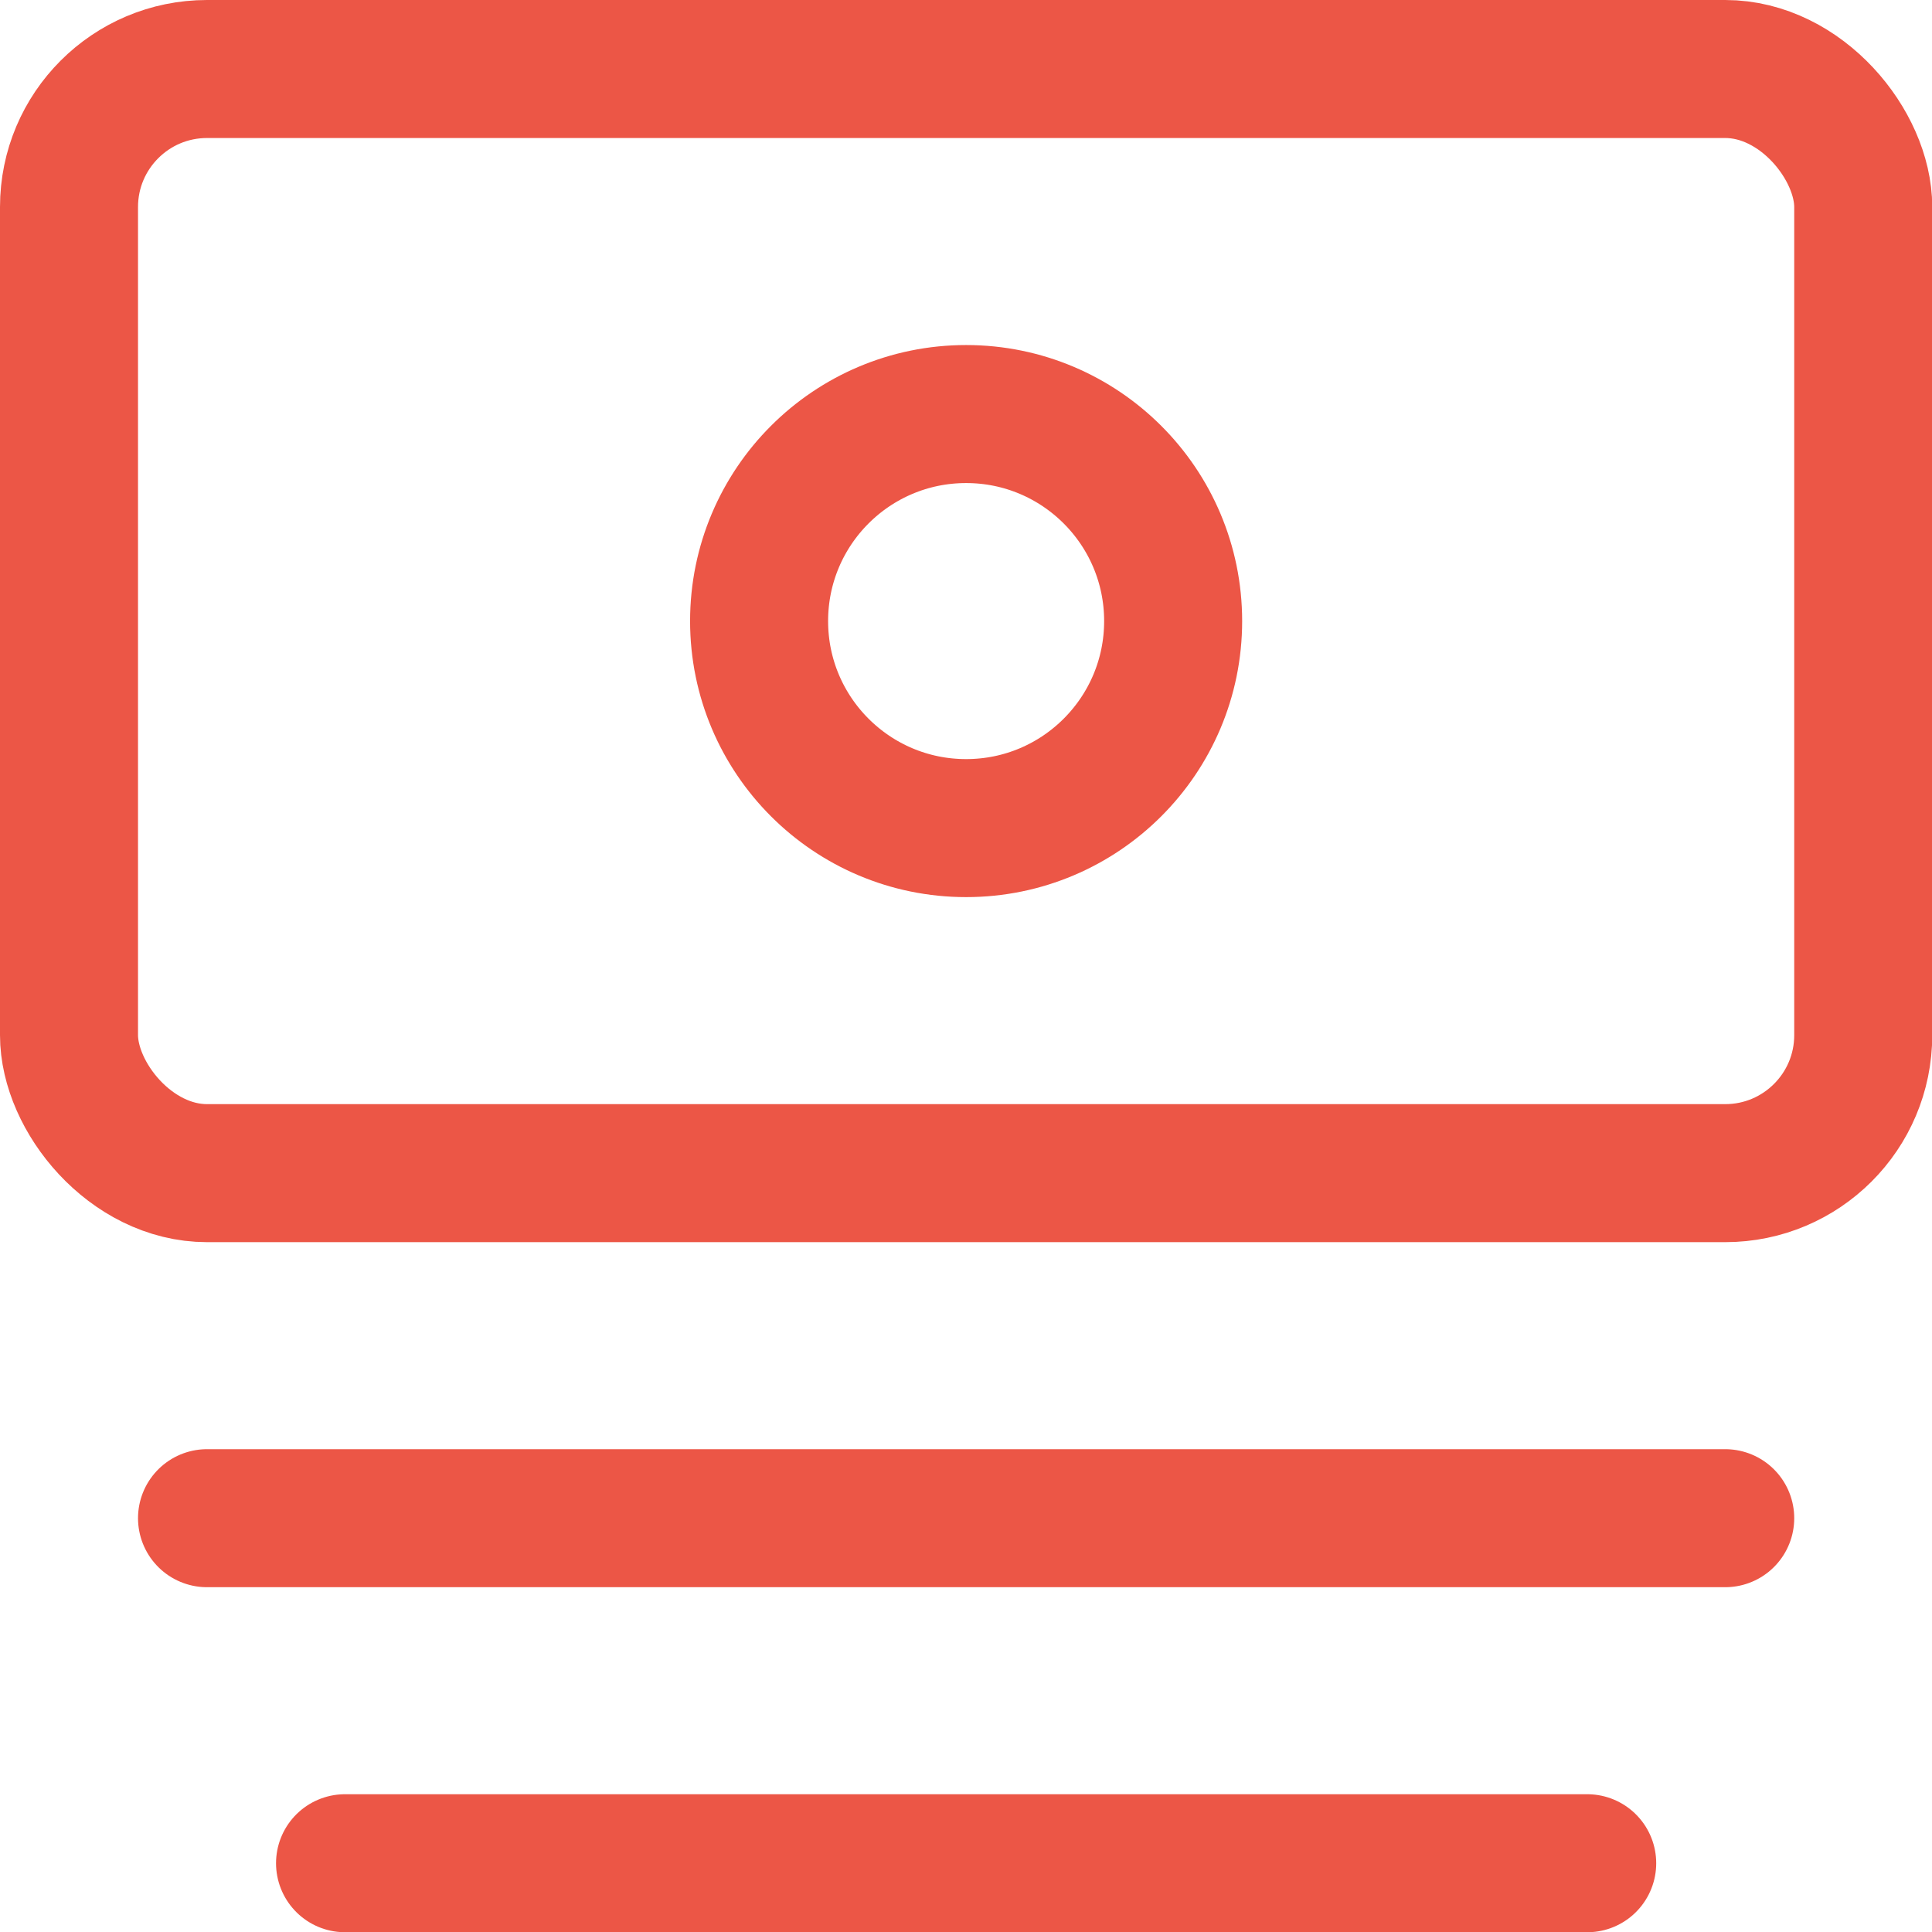 <svg xmlns="http://www.w3.org/2000/svg" viewBox="0 0 48 48">
  
<g transform="matrix(3.429,0,0,3.429,0,0)"><g>
    <rect x="0.5" y="0.5" width="13" height="8" rx="1" style="fill: none;stroke: #EC5646;stroke-linecap: round;stroke-linejoin: round"></rect>
    <circle cx="7" cy="4.5" r="1.5" style="fill: none;stroke: #EC5646;stroke-linecap: round;stroke-linejoin: round"></circle>
    <line x1="1.5" y1="11" x2="12.5" y2="11" style="fill: none;stroke: #EC5646;stroke-linecap: round;stroke-linejoin: round"></line>
    <line x1="2.5" y1="13.5" x2="11.5" y2="13.5" style="fill: none;stroke: #EC5646;stroke-linecap: round;stroke-linejoin: round"></line>
  </g></g></svg>